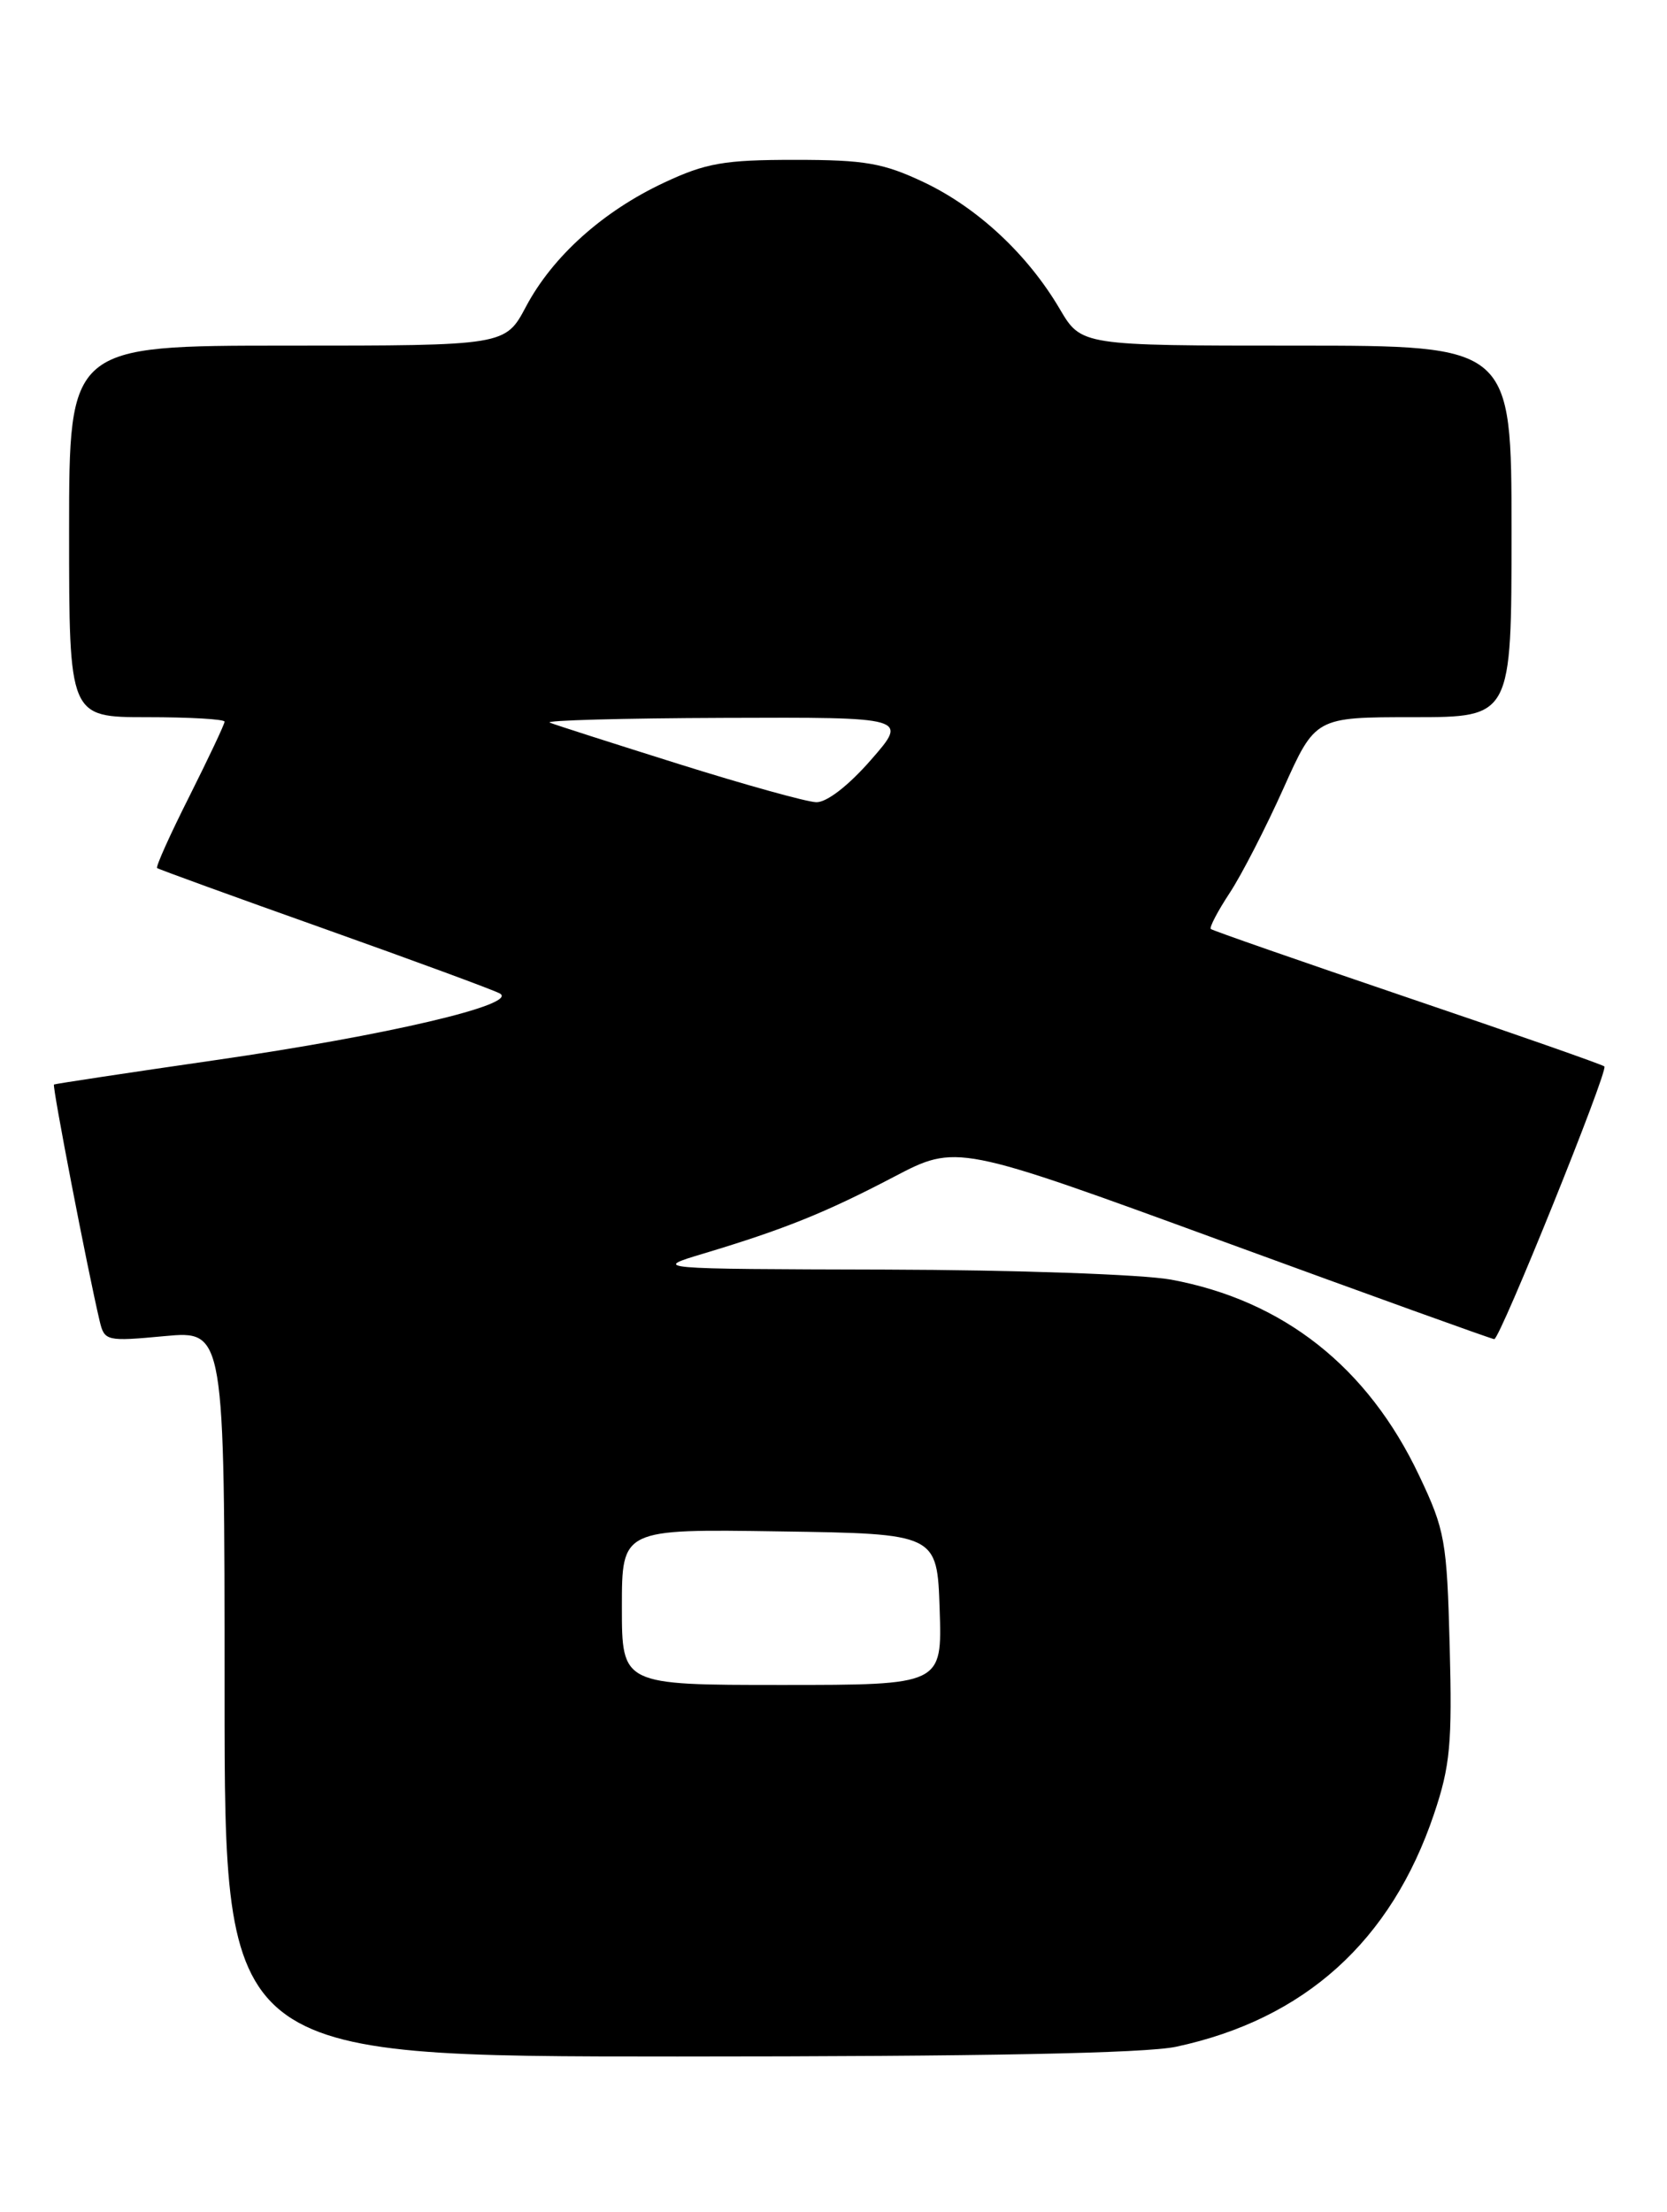 <?xml version="1.0" encoding="UTF-8" standalone="no"?>
<!DOCTYPE svg PUBLIC "-//W3C//DTD SVG 1.1//EN" "http://www.w3.org/Graphics/SVG/1.1/DTD/svg11.dtd" >
<svg xmlns="http://www.w3.org/2000/svg" xmlns:xlink="http://www.w3.org/1999/xlink" version="1.1" viewBox="0 0 193 256">
 <g >
 <path fill="currentColor"
d=" M 136.17 236.87 C 151.06 233.68 161.07 224.64 166.03 209.92 C 167.90 204.37 168.14 201.77 167.84 190.51 C 167.52 178.32 167.30 177.07 164.31 170.78 C 158.36 158.21 148.59 150.50 135.57 148.09 C 132.28 147.49 117.54 146.97 102.57 146.93 C 75.50 146.86 75.50 146.86 81.50 145.06 C 90.79 142.27 95.58 140.34 103.47 136.21 C 110.76 132.39 110.76 132.39 141.63 143.68 C 158.61 149.89 172.72 154.98 173.00 154.98 C 173.67 154.99 186.23 123.89 185.75 123.42 C 185.54 123.21 175.28 119.62 162.94 115.44 C 150.60 111.25 140.35 107.68 140.18 107.51 C 140.00 107.33 140.98 105.45 142.37 103.34 C 143.76 101.23 146.55 95.79 148.59 91.25 C 152.29 83.00 152.29 83.00 163.64 83.00 C 175.00 83.00 175.00 83.00 175.00 61.50 C 175.00 40.00 175.00 40.00 150.10 40.00 C 125.19 40.00 125.19 40.00 122.69 35.75 C 118.99 29.46 113.20 24.06 107.00 21.11 C 102.27 18.87 100.17 18.50 92.00 18.50 C 83.83 18.50 81.72 18.87 76.88 21.14 C 69.79 24.46 63.98 29.68 60.90 35.48 C 58.50 40.00 58.50 40.00 33.25 40.00 C 8.00 40.00 8.00 40.00 8.00 61.50 C 8.00 83.00 8.00 83.00 17.00 83.00 C 21.95 83.00 26.00 83.23 26.00 83.52 C 26.00 83.81 24.17 87.68 21.94 92.13 C 19.70 96.57 18.01 100.32 18.19 100.46 C 18.36 100.60 27.05 103.76 37.50 107.47 C 47.95 111.19 57.11 114.56 57.86 114.97 C 60.17 116.22 44.76 119.83 25.00 122.68 C 14.82 124.15 6.39 125.43 6.25 125.51 C 6.02 125.66 10.13 146.92 11.54 152.89 C 12.09 155.20 12.32 155.26 19.05 154.63 C 26.00 153.99 26.00 153.99 26.00 195.99 C 26.00 238.00 26.00 238.00 78.45 238.00 C 113.67 238.00 132.63 237.63 136.17 236.87 Z  M 72.00 185.98 C 72.00 176.95 72.00 176.95 90.25 177.23 C 108.50 177.50 108.50 177.50 108.79 186.25 C 109.08 195.00 109.08 195.00 90.54 195.00 C 72.00 195.00 72.00 195.00 72.00 185.98 Z  M 78.65 88.44 C 71.04 86.05 64.29 83.89 63.65 83.63 C 63.02 83.37 72.10 83.12 83.83 83.08 C 105.16 83.00 105.16 83.00 100.83 87.95 C 98.23 90.93 95.70 92.88 94.50 92.84 C 93.40 92.81 86.27 90.83 78.65 88.44 Z "/>
</g>
</svg>